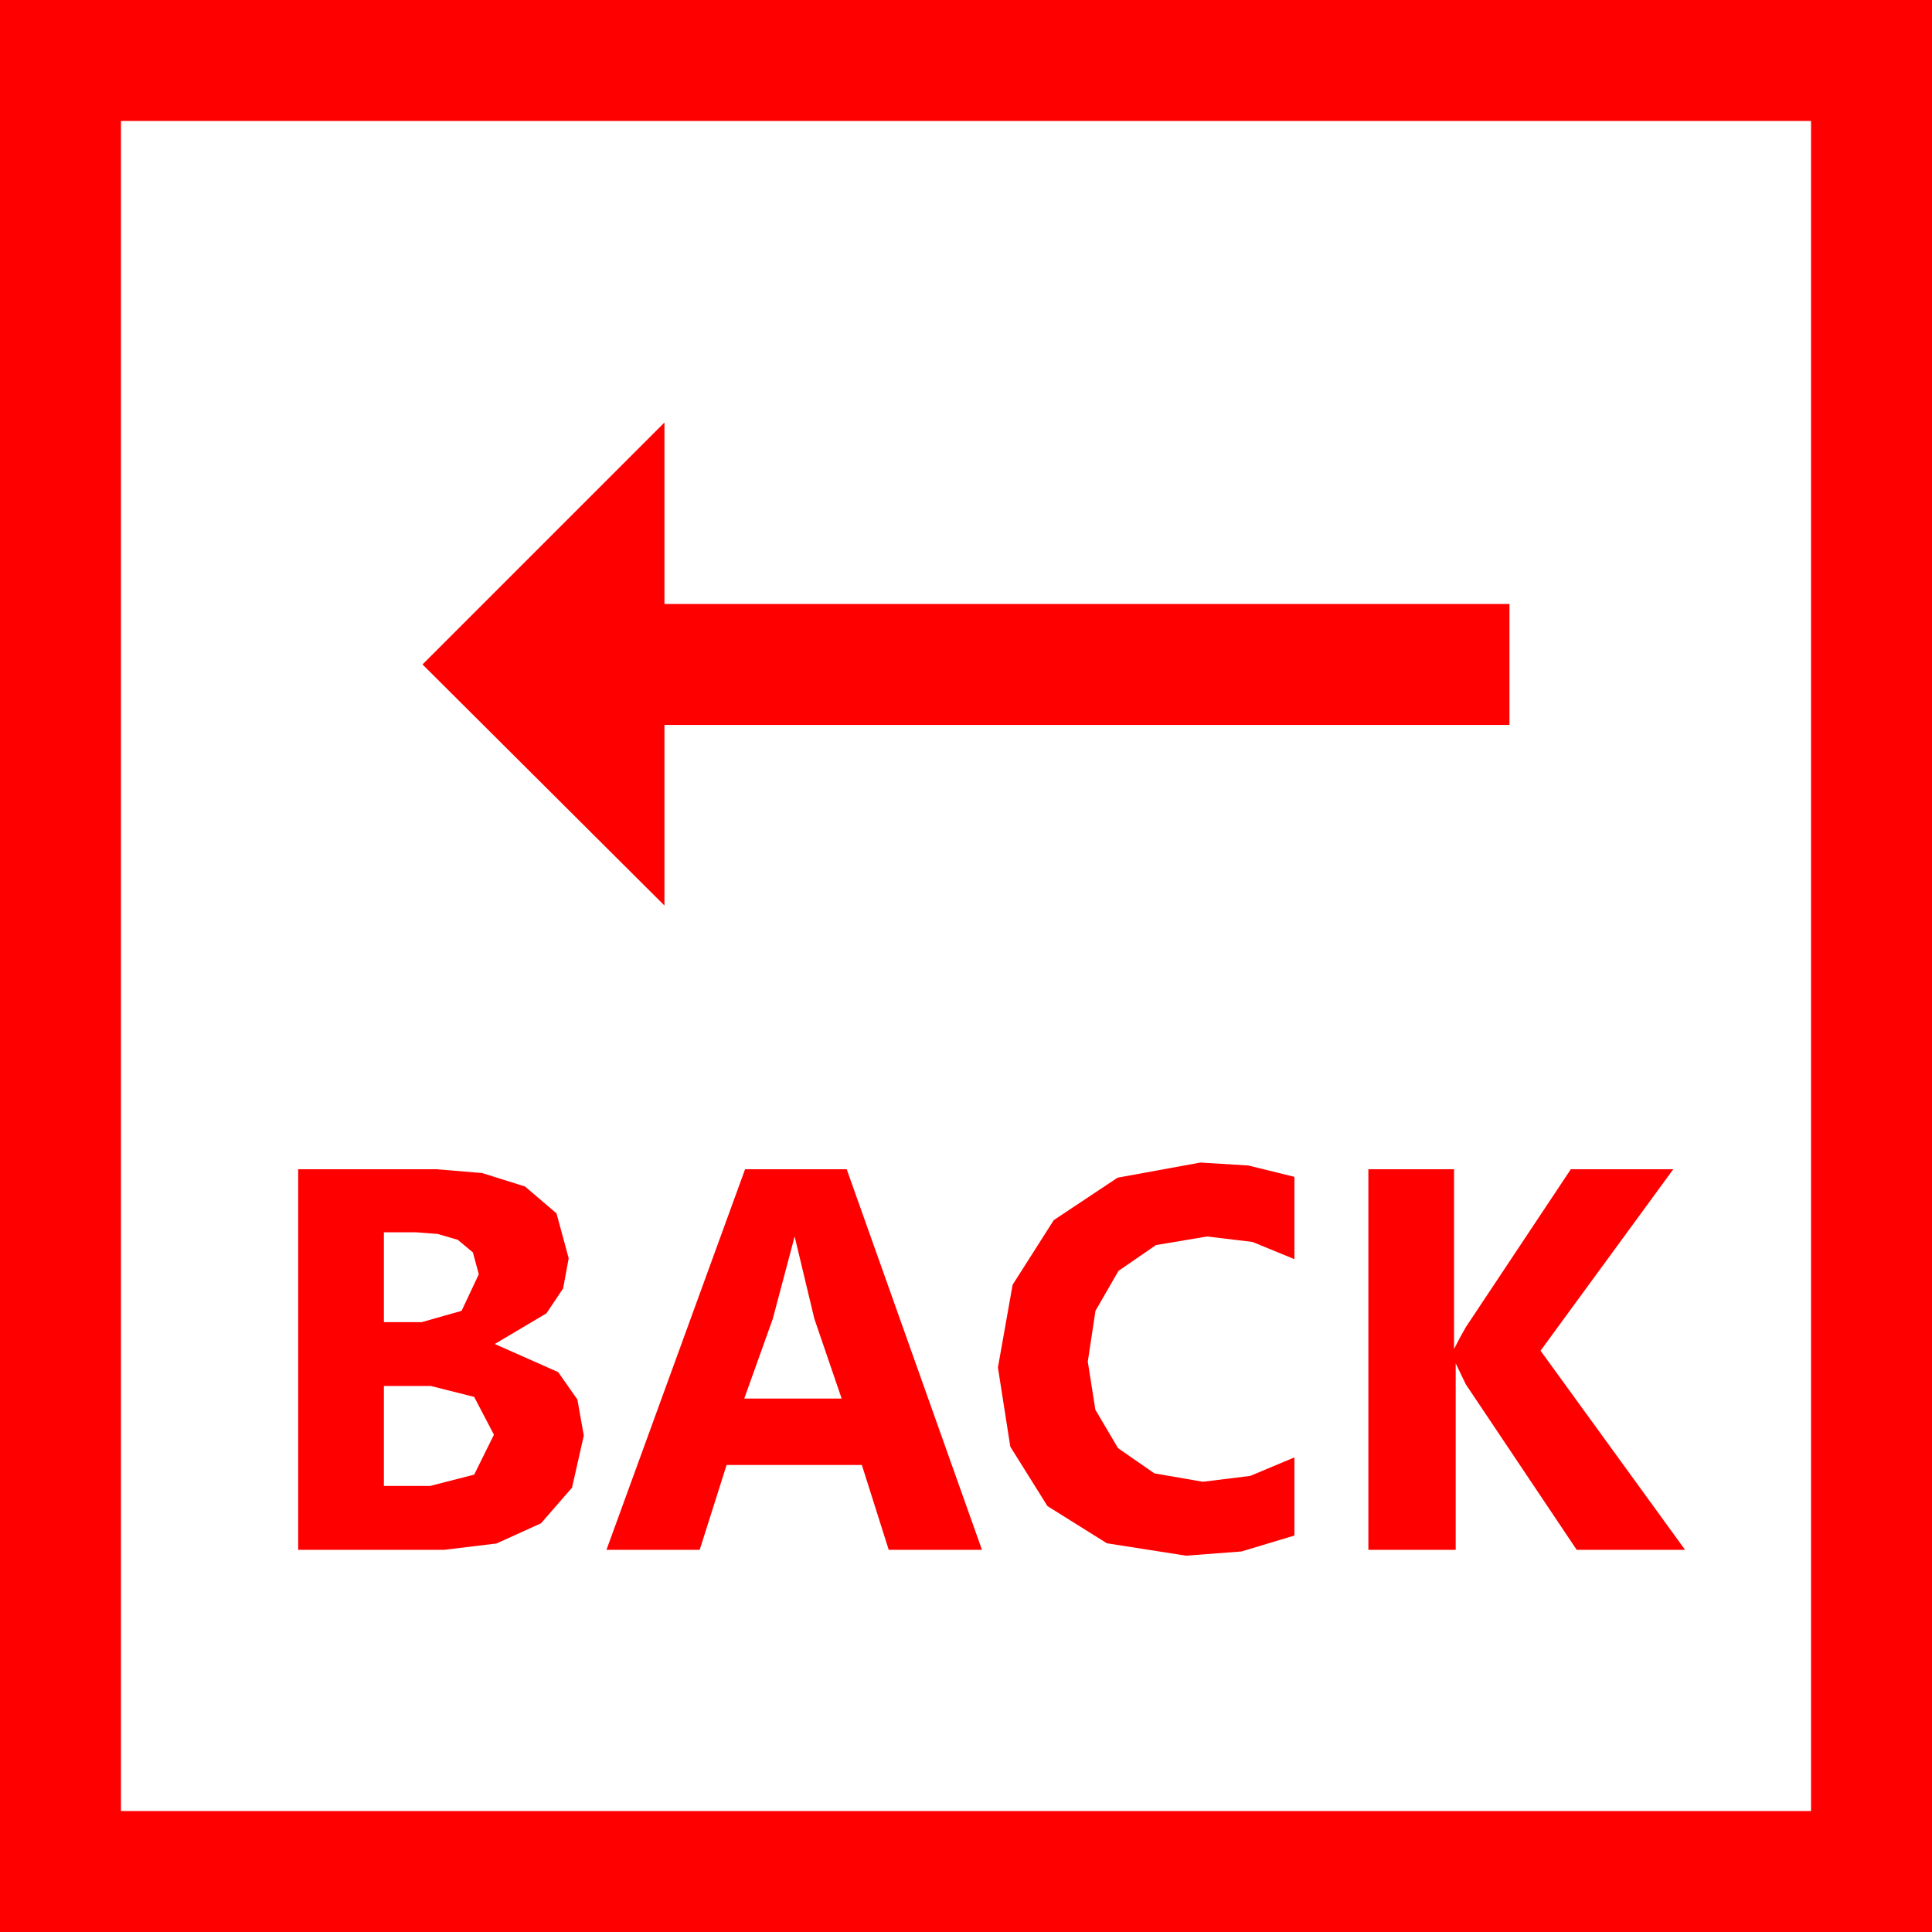 <?xml version="1.0" encoding="utf-8"?>
<!DOCTYPE svg PUBLIC "-//W3C//DTD SVG 1.1//EN" "http://www.w3.org/Graphics/SVG/1.1/DTD/svg11.dtd">
<svg width="67.383" height="67.383" xmlns="http://www.w3.org/2000/svg" xmlns:xlink="http://www.w3.org/1999/xlink" xmlns:xml="http://www.w3.org/XML/1998/namespace" version="1.1">
  <g>
    <g>
      <path style="fill:#FF0000;fill-opacity:1" d="M13.389,48.34L13.389,51.826 15,51.826 16.538,51.431 17.227,50.039 16.538,48.721 15.029,48.34 13.389,48.34z M27.715,43.125L26.953,45.996 25.957,48.779 29.355,48.779 28.403,45.996 27.715,43.125z M13.389,42.979L13.389,46.113 14.707,46.113 16.099,45.718 16.699,44.443 16.494,43.682 15.967,43.242 15.264,43.037 14.502,42.979 13.389,42.979z M47.725,40.781L50.713,40.781 50.713,47.051 50.918,46.655 51.123,46.289 54.785,40.781 58.359,40.781 53.73,47.109 58.77,54.053 54.99,54.053 51.123,48.281 50.771,47.549 50.771,54.053 47.725,54.053 47.725,40.781z M25.986,40.781L29.531,40.781 34.248,54.053 30.996,54.053 30.059,51.094 25.342,51.094 24.404,54.053 21.152,54.053 25.986,40.781z M10.4,40.781L15.234,40.781 16.816,40.913 18.311,41.382 19.409,42.319 19.834,43.887 19.64,44.938 19.058,45.806 17.256,46.875 19.468,47.856 20.138,48.812 20.361,50.068 19.951,51.885 18.867,53.13 17.314,53.833 15.498,54.053 10.4,54.053 10.4,40.781z M41.865,40.547L43.535,40.649 45.146,41.045 45.146,43.916 43.682,43.315 42.1,43.125 40.316,43.425 39.009,44.326 38.207,45.718 37.939,47.49 38.203,49.167 38.994,50.508 40.261,51.387 41.953,51.68 43.608,51.475 45.146,50.83 45.146,53.555 43.301,54.111 41.367,54.258 38.606,53.826 36.533,52.529 35.237,50.457 34.805,47.695 35.317,44.81 36.753,42.554 38.979,41.074 41.865,40.547z M23.174,14.736L23.174,21.064 52.646,21.064 52.646,25.283 23.174,25.283 23.174,31.582 14.736,23.174 23.174,14.736z M4.219,4.219L4.219,63.164 63.164,63.164 63.164,4.219 4.219,4.219z M0,0L67.383,0 67.383,67.383 0,67.383 0,0z" />
    </g>
  </g>
</svg>